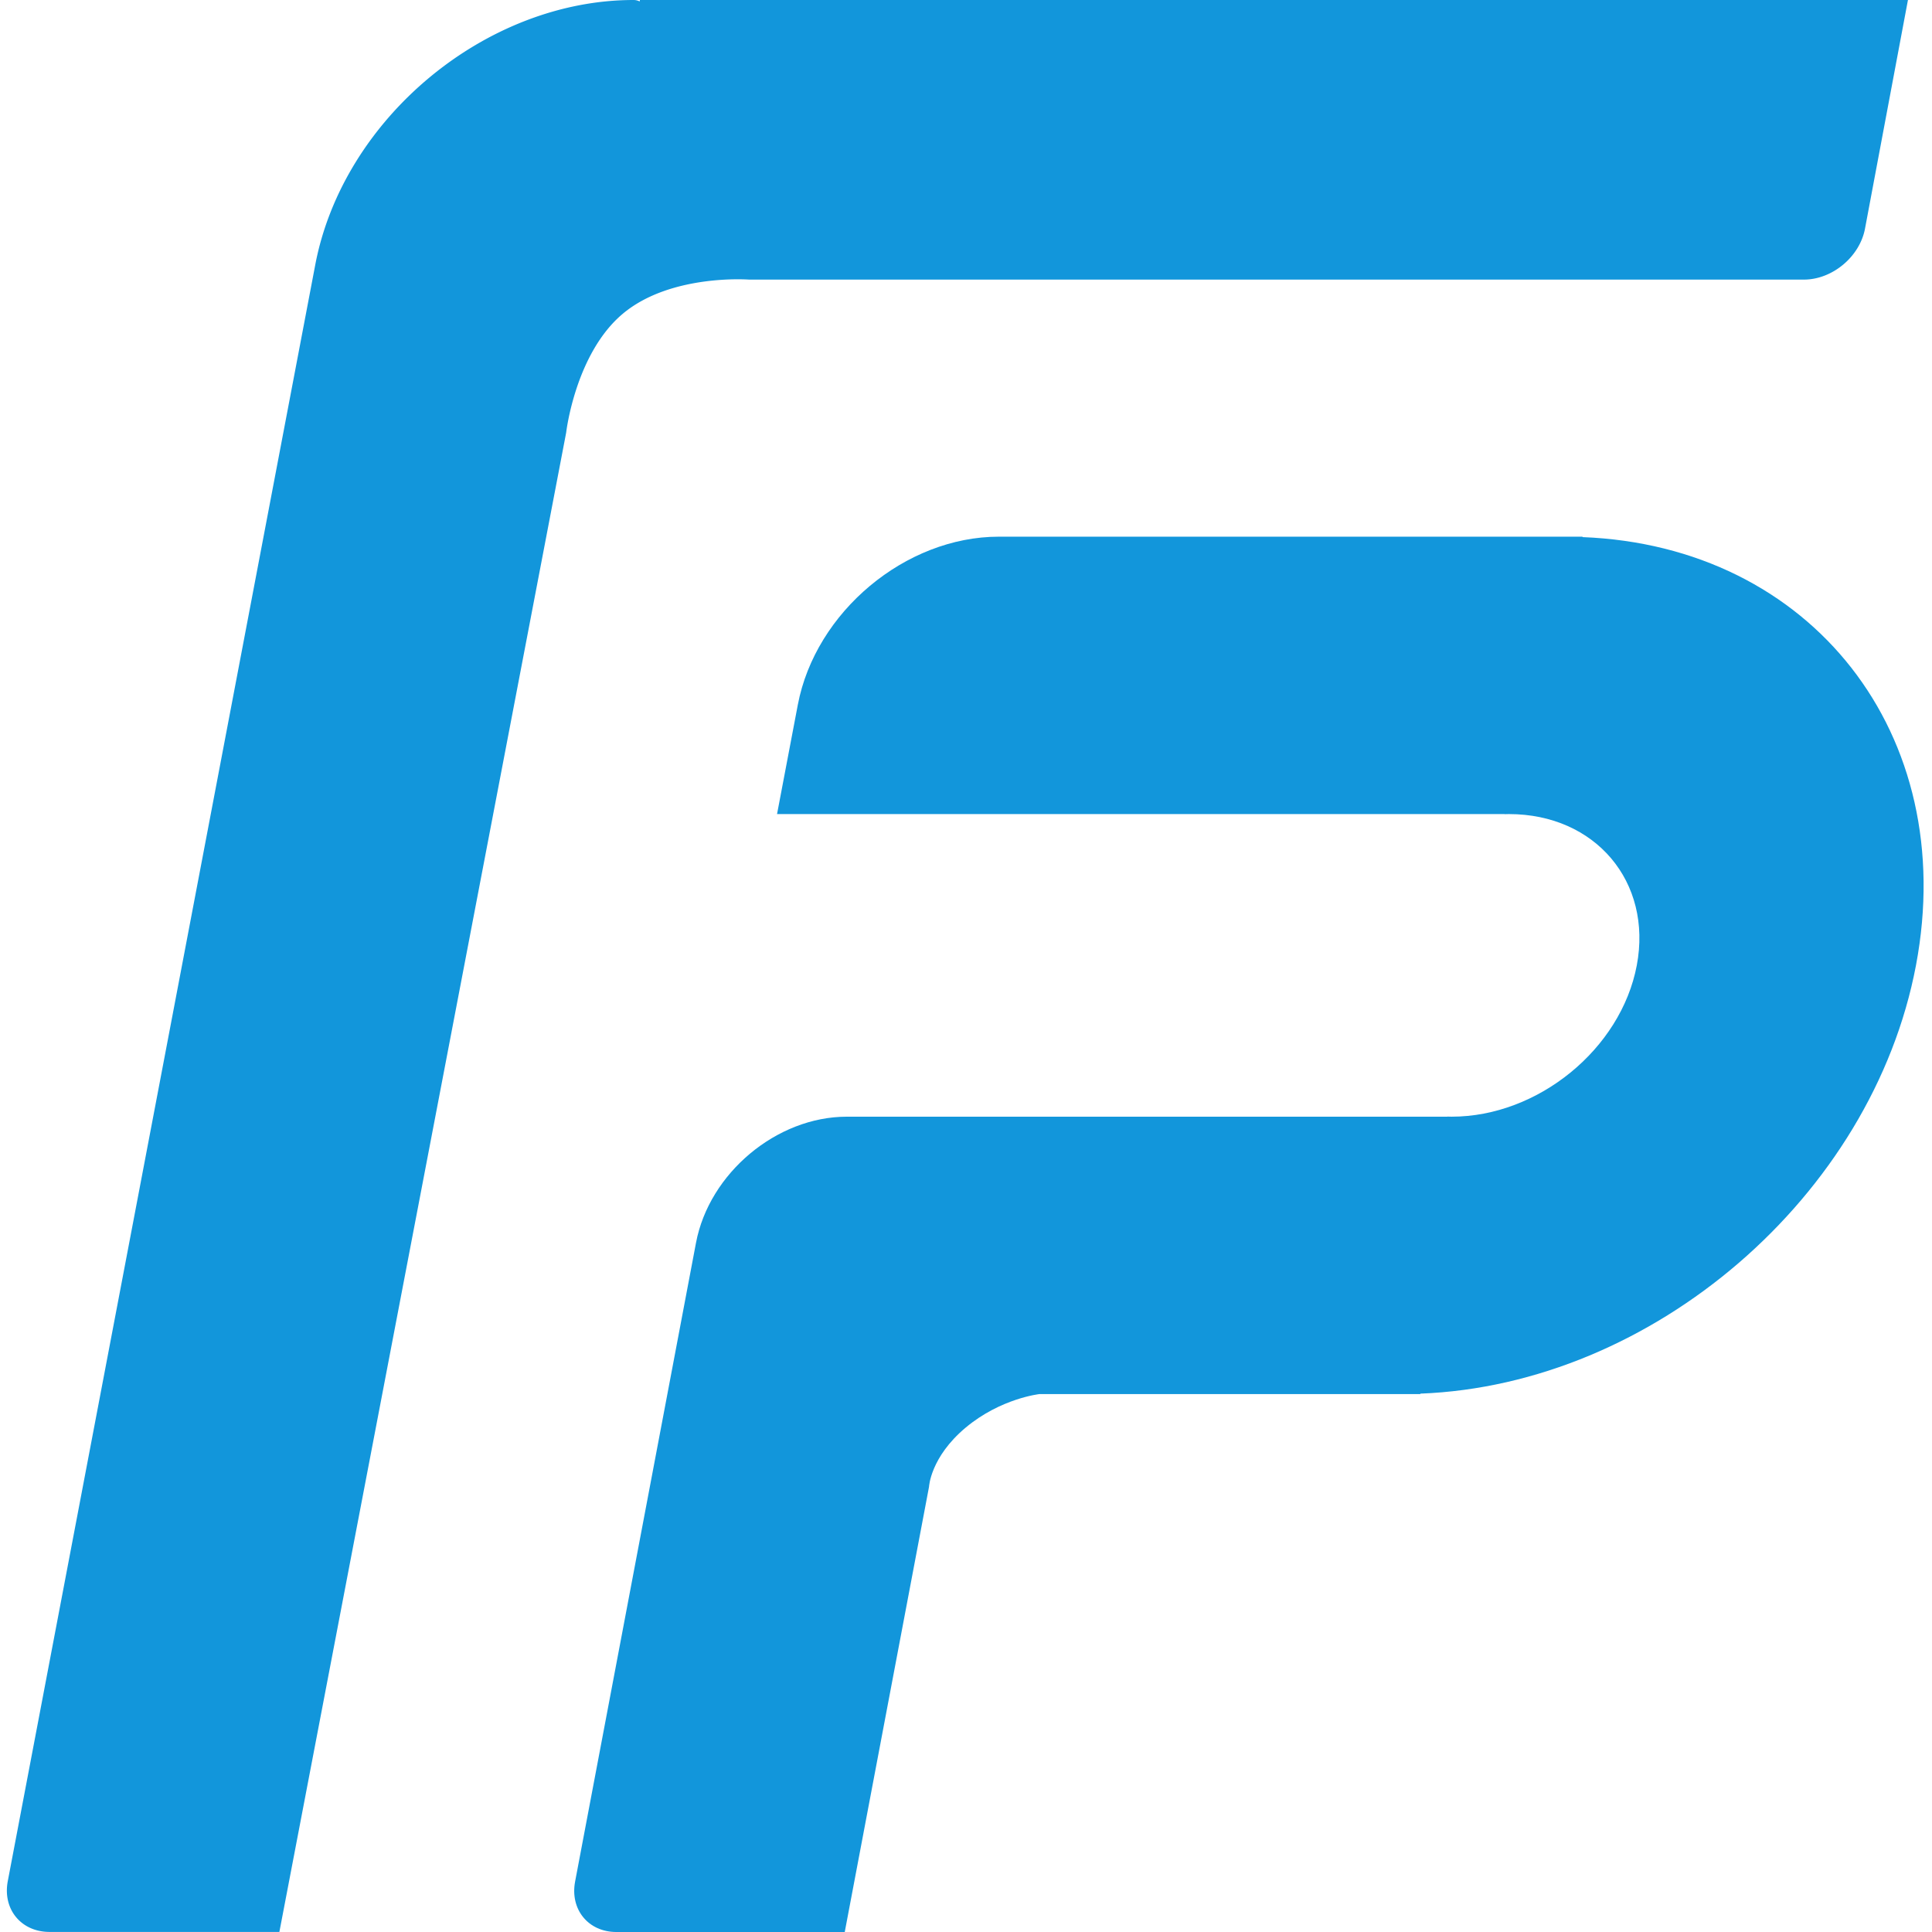<?xml version="1.0" standalone="no"?><!DOCTYPE svg PUBLIC "-//W3C//DTD SVG 1.1//EN" "http://www.w3.org/Graphics/SVG/1.1/DTD/svg11.dtd"><svg t="1735802269564" class="icon" viewBox="0 0 1024 1024" version="1.1" xmlns="http://www.w3.org/2000/svg" p-id="17698" xmlns:xlink="http://www.w3.org/1999/xlink" width="32" height="32"><path d="M339.172 0l-0.138 0.757a7.208 7.208 0 0 0-3.217-0.757c-78.441 0-153.992 62.856-168.734 140.403L4.128 997.027c-2.838 14.88 7.07 26.938 22.139 26.938h121.807l151.997-794.611s4.817-42.076 30.189-63.2c25.39-21.124 66.709-17.959 66.709-17.959H956.087c15.052 0 29.553-12.059 32.391-26.938L1011.253 0h-672.082z" fill="#1296db" p-id="17699"></path><path d="M838.752 284.676l0.034-0.224H529.408c-49.525 0-97.226 39.891-106.549 89.106l-11.009 57.919H797.467l-0.017 0.052c0.774-0.017 1.531-0.052 2.305-0.052 45.809 0 76.153 35.901 67.776 80.196-8.377 44.295-52.311 80.196-98.12 80.196-0.774 0-1.514-0.034-2.271-0.052l-0.017 0.052H448.8c-37.139 0-72.919 29.914-79.903 66.83l-5.9 31.187-9.272 49.008-48.905 258.374c-2.787 14.759 6.984 26.732 21.847 26.732h121.068l44.674-235.994s0.705-15.654 19.369-31.308c18.63-15.602 39.238-17.821 39.238-17.821h201.779l0.034-0.224c123.011-4.679 239.486-104.485 262.674-226.98 23.188-122.513-55.511-222.319-176.75-226.997z" fill="#1296db" p-id="17700"></path></svg>